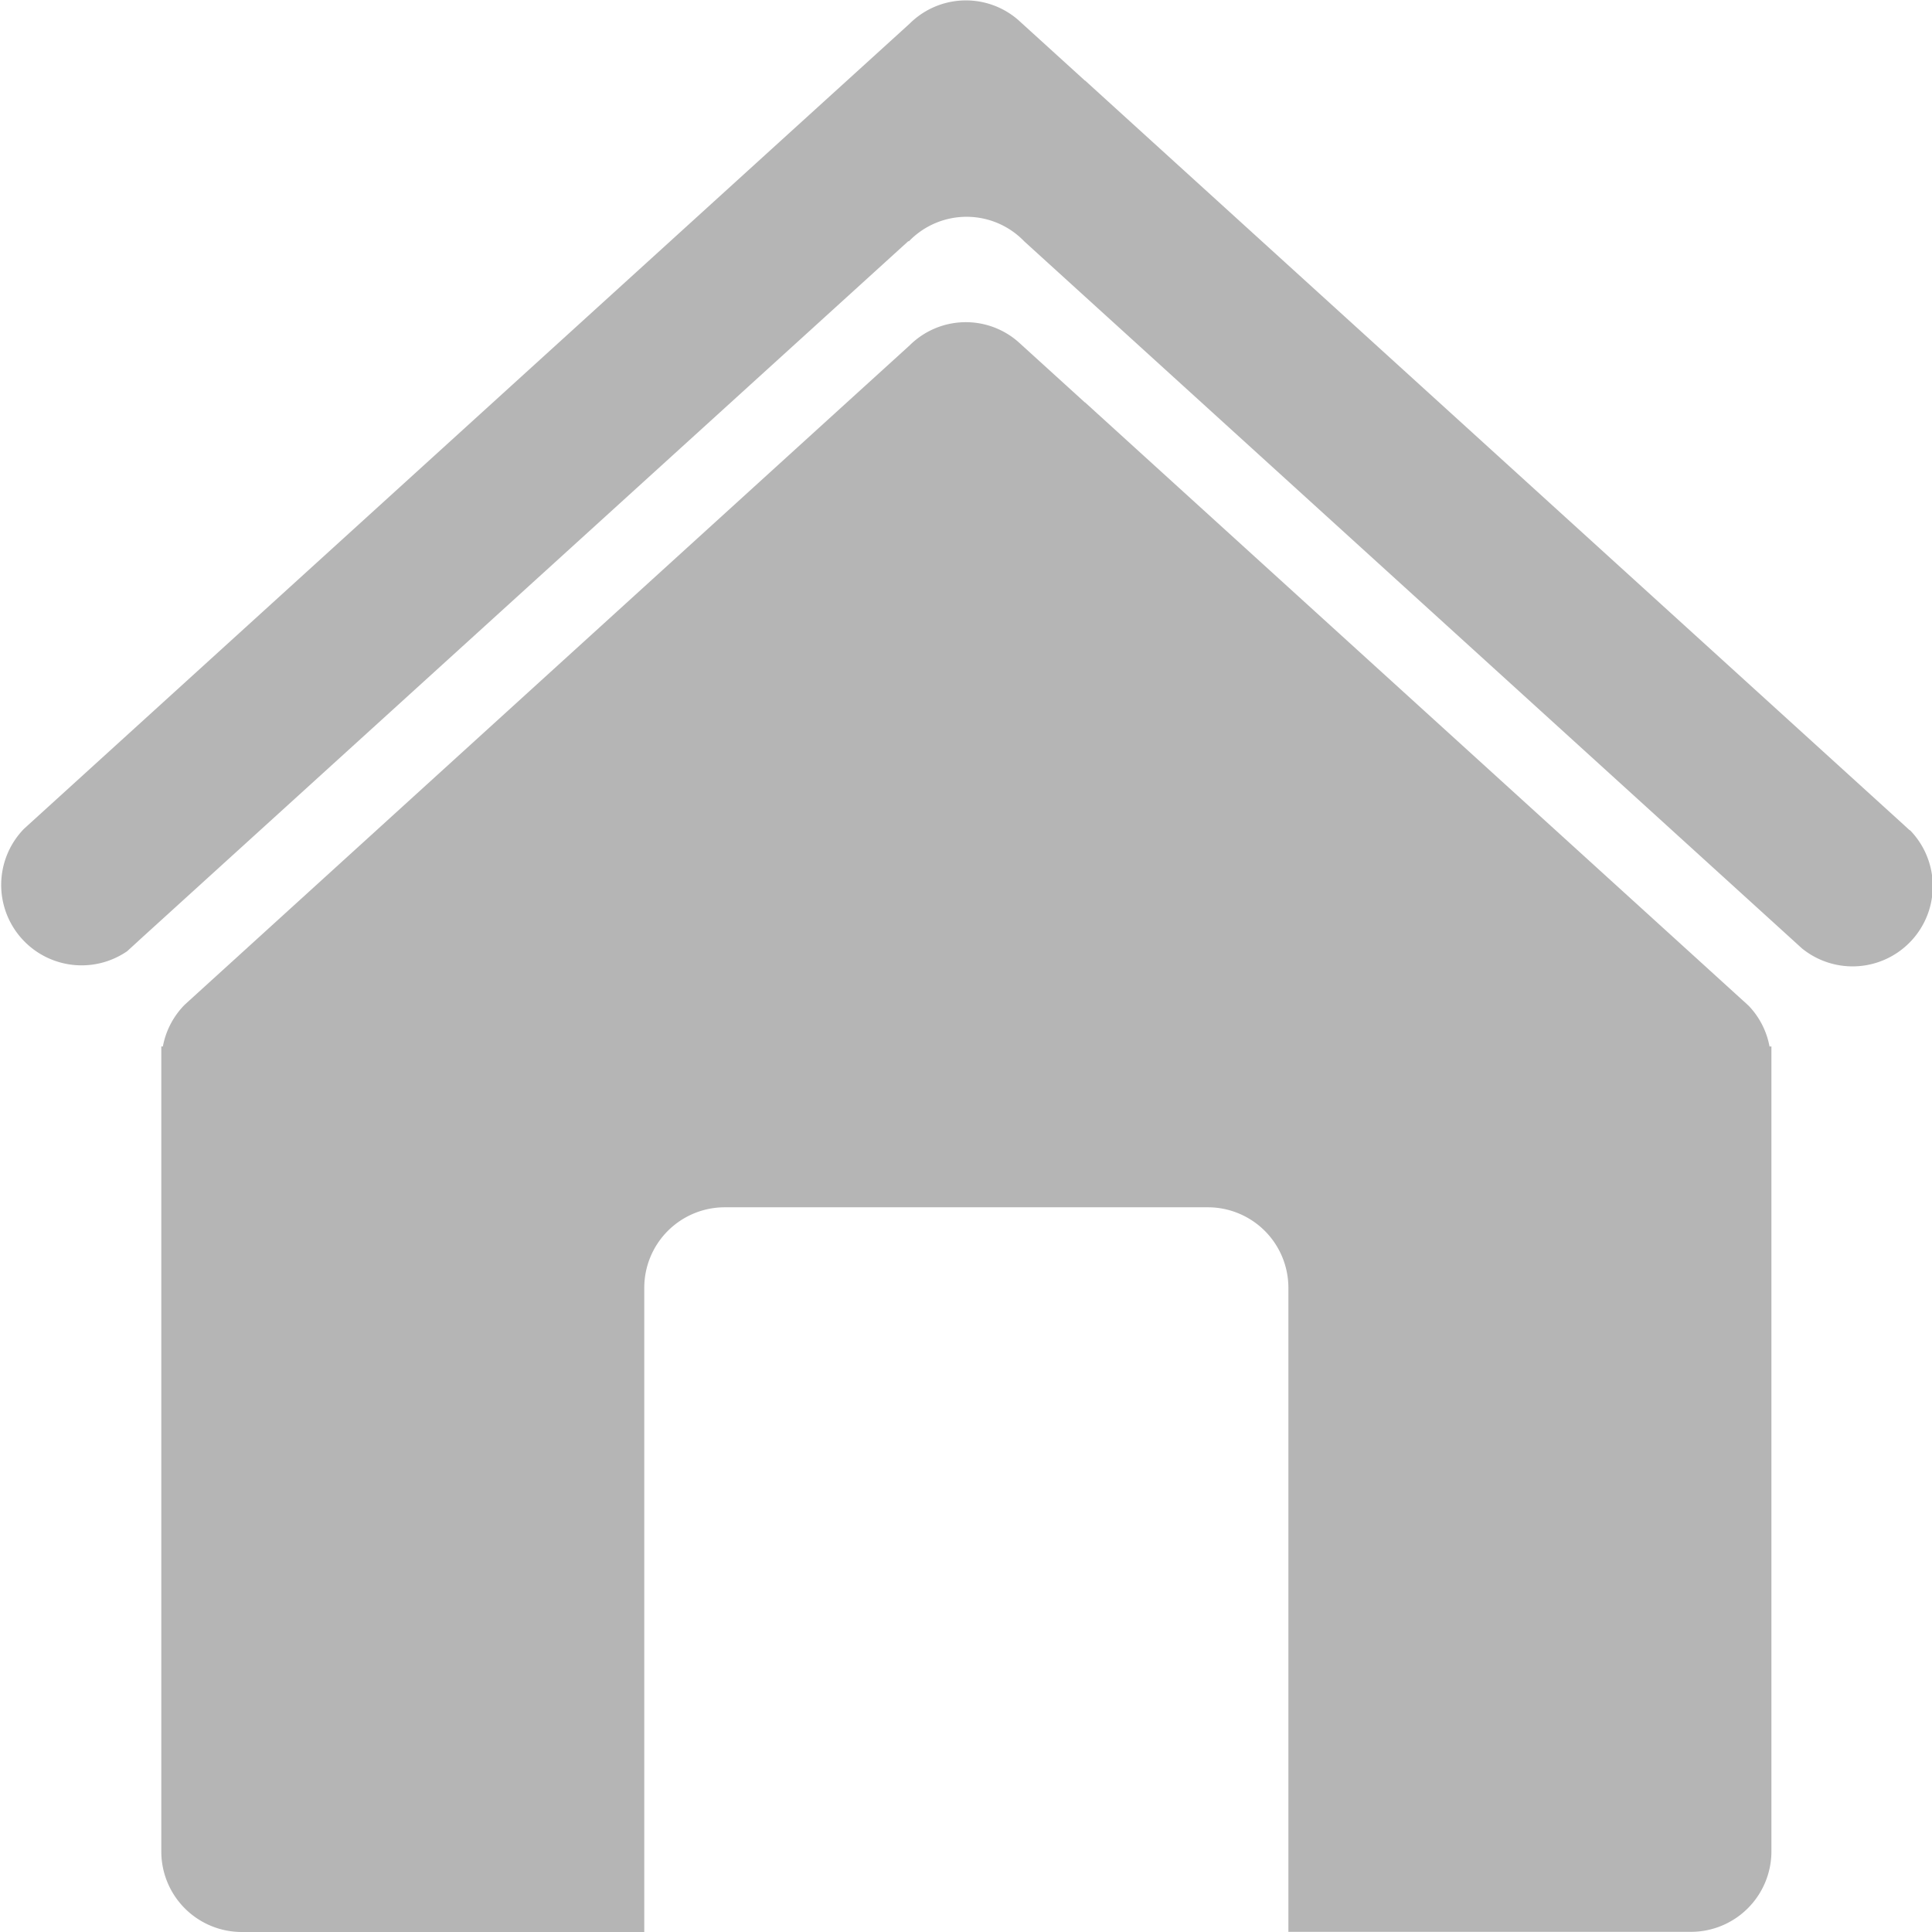 <svg xmlns="http://www.w3.org/2000/svg" id="prefix__그룹_9" width="34.734" height="34.734" data-name="그룹 9" viewBox="0 0 34.734 34.734">
    <defs>
        <style>
            .prefix__cls-1{fill:#b5b5b5}
        </style>
    </defs>
    <path id="prefix__패스_21" d="M1951.895 339.362h-.005z" class="prefix__cls-1" data-name="패스 21" transform="translate(-1932.387 -337.915)"/>
    <g id="prefix__그룹_8" data-name="그룹 8">
        <path id="prefix__패스_22" d="M1954.006 351.9l-.076-.07-.025-.023-13.684-12.44-1.038-.944h-.01.006l-1.089-.99-.11-.1a1.433 1.433 0 0 0-1.95.064l-.012.011-1.118 1.016-1.038.943-13.7 12.456-.046.042-.012.011a1.446 1.446 0 0 0 1.855 2.2l.138-.126.109-.1 13.8-12.542.007.006a1.439 1.439 0 0 1 2.076 0l13.822 12.566.09.082.067.061a1.442 1.442 0 0 0 1.946-2.122z" class="prefix__cls-1" data-name="패스 22" transform="translate(-1919.674 -336.974)"/>
        <path id="prefix__패스_23" d="M1953.374 359.562a1.435 1.435 0 0 0-.376-.733l-.076-.07-.026-.023-10.789-9.809-1.038-.944h-.01.006l-1.089-.99-.11-.1a1.432 1.432 0 0 0-1.95.063l-.012.011-1.118 1.016-1.038.944-10.807 9.83-.046.042-.012.011a1.44 1.44 0 0 0-.394.752h-.028v14.472a1.447 1.447 0 0 0 1.447 1.448h7.236V363.9a1.447 1.447 0 0 1 1.447-1.447h8.685a1.448 1.448 0 0 1 1.448 1.447v11.579h7.237a1.447 1.447 0 0 0 1.447-1.448v-14.469z" class="prefix__cls-1" data-name="패스 23" transform="translate(-1921.561 -340.748)"/>
    </g>
</svg>
